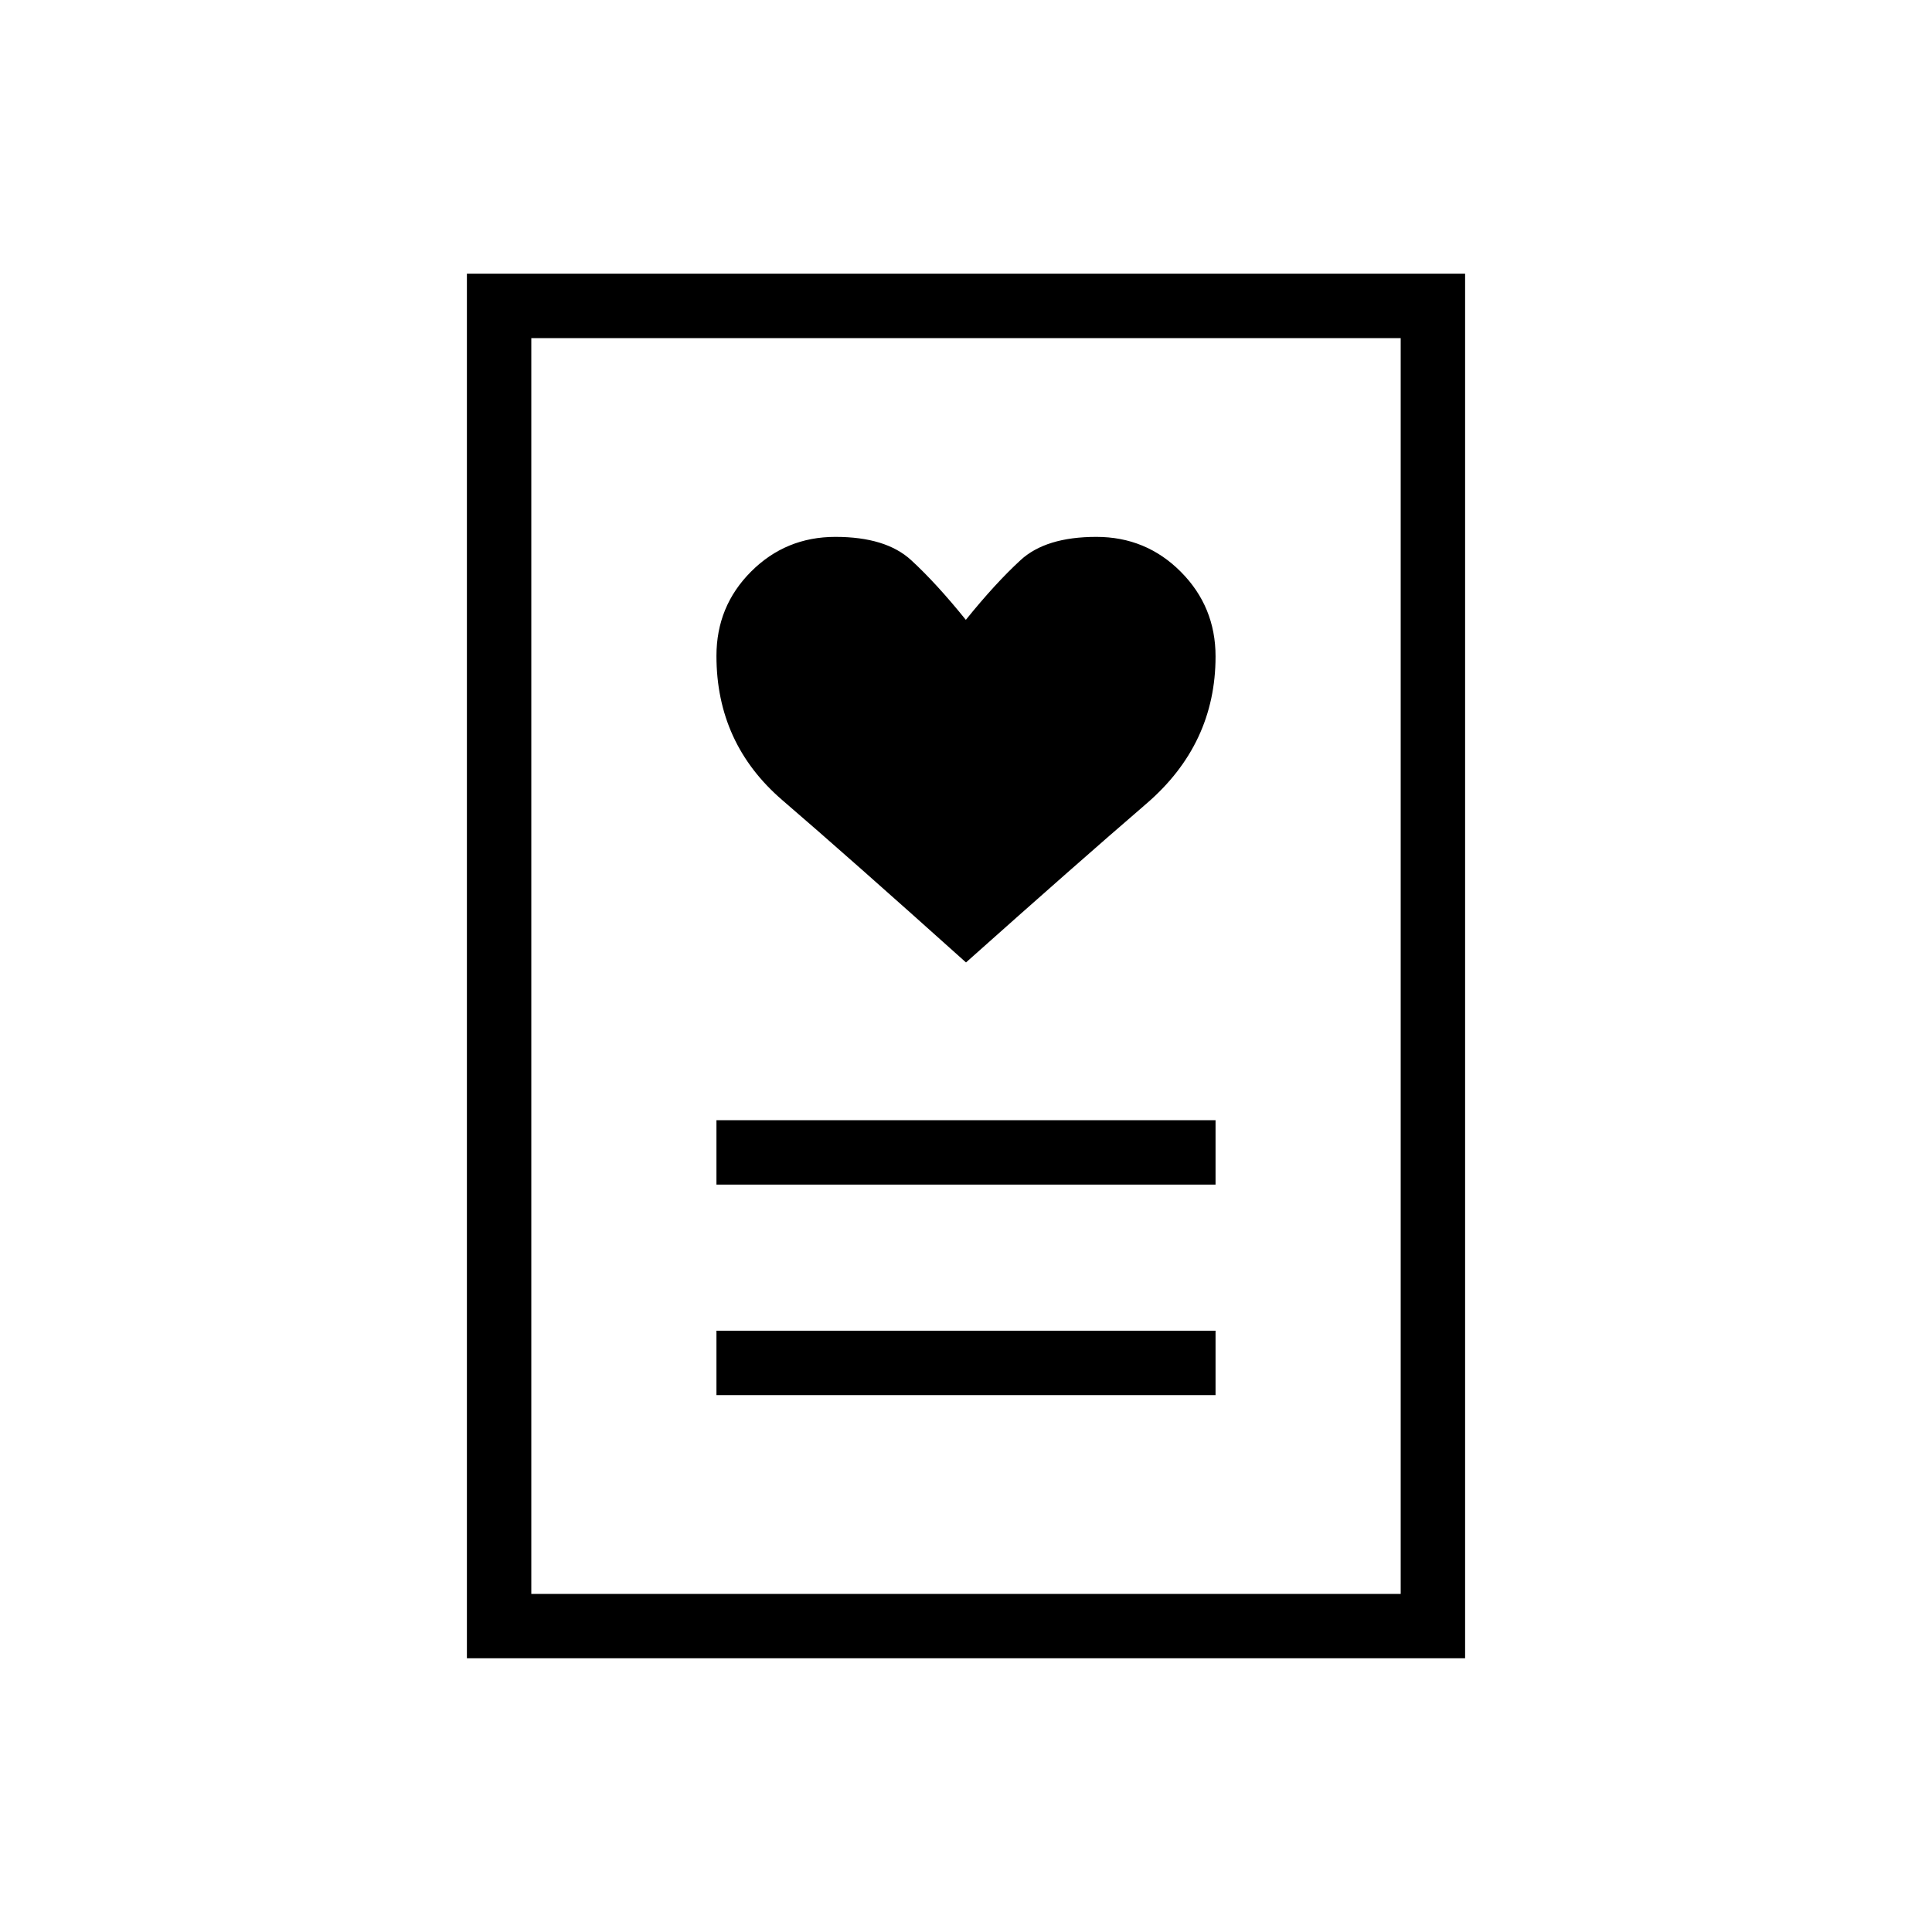 <svg xmlns="http://www.w3.org/2000/svg" height="20" viewBox="0 -960 960 960" width="20"><path d="M356-266.77h248v-32H356v32Zm0-104.61h248v-32H356v32Zm124-110.39q55.38-49.38 89.69-78.93Q604-590.24 604-633.83q0-24.71-17.26-42.05-17.26-17.35-41.98-17.35-25.07 0-37.62 11.53-12.56 11.53-27.22 29.7-14.65-18.17-27.21-29.7-12.56-11.53-37.59-11.53-24.68 0-41.9 17.23Q356-658.78 356-634.09q0 43.55 32.81 71.74 32.81 28.2 91.19 80.58ZM232-136v-688h496v688H232Zm32-32h432v-624H264v624Zm0 0v-624 624Z"/></svg>